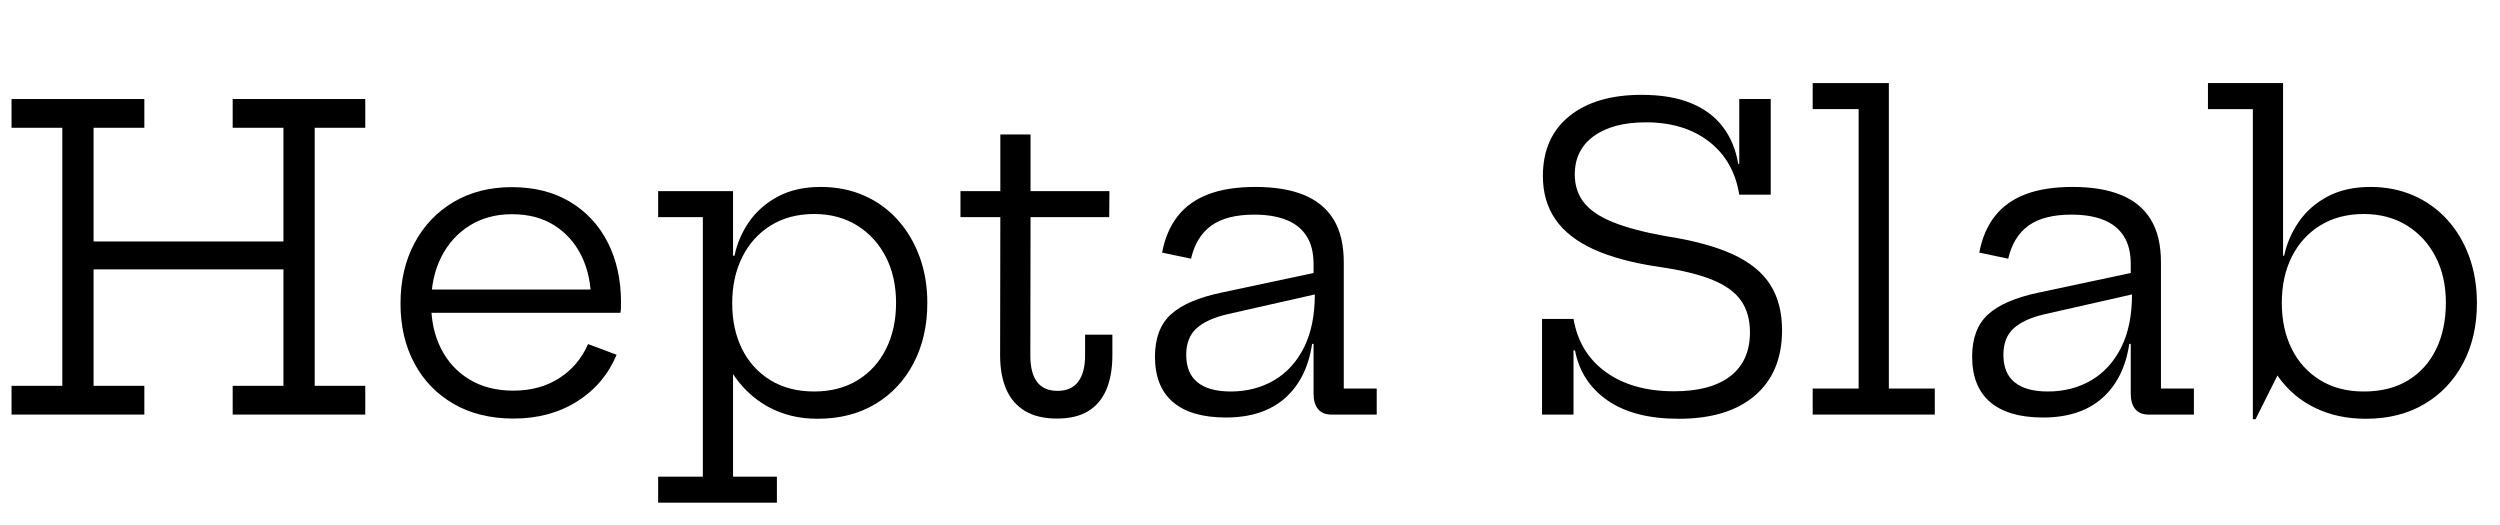 <svg width="95.328" height="20.016" viewBox="0 0 95.328 20.016" xmlns="http://www.w3.org/2000/svg"><path transform="translate(0 15.808) scale(.008 -.008)" d="M1401 825V692H381V825ZM55 1367V1504H688V1367H446V137H688V0H55V137H297V1367ZM1109 1367V1504H1741V1367H1500V137H1741V0H1109V137H1351V1367Z"/><path transform="translate(14.368 15.808) scale(.008 -.008)" d="m652-19q-165 0-286 70t-187 193.5-66 284.5q0 163 66.5 288t186 196 278.5 71q160 0 277-70t180-194 63-286q0-19-0.5-30t-2.5-19h-142q1 12 1.5 26.5t0.5 33.5q0 119-45.5 211.5t-129.5 145.5-202 53q-115 0-202-54.5t-135-150-48-221.5q0-122 47.5-215.5t135.5-146.5 209-53q126 0 218.5 59.5t137.5 162.5l136-51q-59-141-188.5-222.5t-302.5-81.5zm-448 504v111h914l42-111z"/><path transform="translate(24.496 15.808) scale(.008 -.008)" d="m75-420v124h213v1237h-213v124h357v-381l-4-114v-63l4-90v-713h209v-124zm759 400q-132 0-236.5 58t-172.5 165.5-90 257.5l93 69q0-123 47-217.5t135-148.5 209-54q119 0 207 54t135.5 149.5 47.5 218.5q0 125-49 220t-137 149.5-204 54.5q-119 0-207-54.5t-136-150.5-48-221l-23 227h34q18 88 70 162.5t137.5 120 203.5 45.5q112 0 205-40.5t160.5-115 105-175.5 37.5-222q0-161-65-286t-182.5-195.5-276.5-70.5z"/><path transform="translate(36.232 15.808) scale(.008 -.008)" d="m382 282q0-84 32-126.5t98-42.5q65 0 98 43.5t33 125.5v99h130v-98q0-96-28.5-163.5t-86.5-103-149-35.5q-93 0-153 36.5t-89 103.5-29 161l1 659h-190v124h190v270h144v-270h376l-1-124h-375z"/><path transform="translate(43.064 15.808) scale(.008 -.008)" d="m962 0q-41 0-62.5 26t-21.5 73v320l13 33-7 121-6 63v81q0 82-33.5 134t-96.5 77-152 25q-133 0-205.5-52.5t-96.5-157.5l-138 29q20 105 75 174.5t146.5 104 223.5 34.5q138 0 231.5-38.5t141.5-117.5 48-204v-601h157v-124zm-502-14q-166 0-252 73.5t-86 216.5q0 132 76 201.5t244 104.5l479 102v-103l-455-103q-98-23-146.5-67.5t-48.5-125.5q0-88 54-131.5t158-43.5q115 0 206 53t143 156 52 254l38-236h-51q-25-167-129.5-259t-281.5-92z"/><path transform="translate(57.904 15.808) scale(.008 -.008)" d="m763-20q-213 0-339 87.5t-155 238.5h-35l28 150q28-163 155-254t324-91q176 0 269 72.5t93 208.5q0 90-42 150.5t-135.5 99-249.5 61.5q-193 28-316.5 84t-183.5 143-60 207q0 183 125.5 285t345.5 102q138 0 234.5-39.5t152.5-113.5 73-176h34l-29-147q-26 162-144.5 253.5t-300.5 91.5q-157 0-248-65.5t-91-183.5q0-77 43-132.5t138-94 250-66.5q200-31 322-87t178.5-144.5 56.5-217.5q0-200-129-311t-364-111zm-651 20v456h150v-456zm940 1048v456h150v-456z"/><path transform="translate(68.544 15.808) scale(.008 -.008)" d="M435 124H654V0H72V124H291V1456H72V1580H435Z"/><path transform="translate(74.224 15.808) scale(.008 -.008)" d="m962 0q-41 0-62.5 26t-21.5 73v320l13 33-7 121-6 63v81q0 82-33.5 134t-96.5 77-152 25q-133 0-205.5-52.5t-96.5-157.5l-138 29q20 105 75 174.5t146.5 104 223.5 34.5q138 0 231.5-38.5t141.5-117.5 48-204v-601h157v-124zm-502-14q-166 0-252 73.5t-86 216.5q0 132 76 201.5t244 104.5l479 102v-103l-455-103q-98-23-146.5-67.5t-48.5-125.5q0-88 54-131.5t158-43.5q115 0 206 53t143 156 52 254l38-236h-51q-25-167-129.5-259t-281.5-92z"/><path transform="translate(84.2 15.808) scale(.008 -.008)" d="m213-22v1478h-214v124h358v-888l-6-125v-133l6-194-131-262zm539 2q-134 0-239.5 50.5t-174 144-91.5 222.5l104 135q0-123 47-218t135-149.5 209-54.5q123 0 210.5 53t134 148.5 46.5 222.5q0 124-49.5 219t-137.5 149-204 54q-119 0-207-54t-136-149-48-221l-23 225h34q19 88 70.5 162.5t137 120 204.5 45.5q111 0 204-40.5t161-115 105-176 37-222.5q0-161-65.5-285.5t-184.5-195-279-70.5z"/></svg>